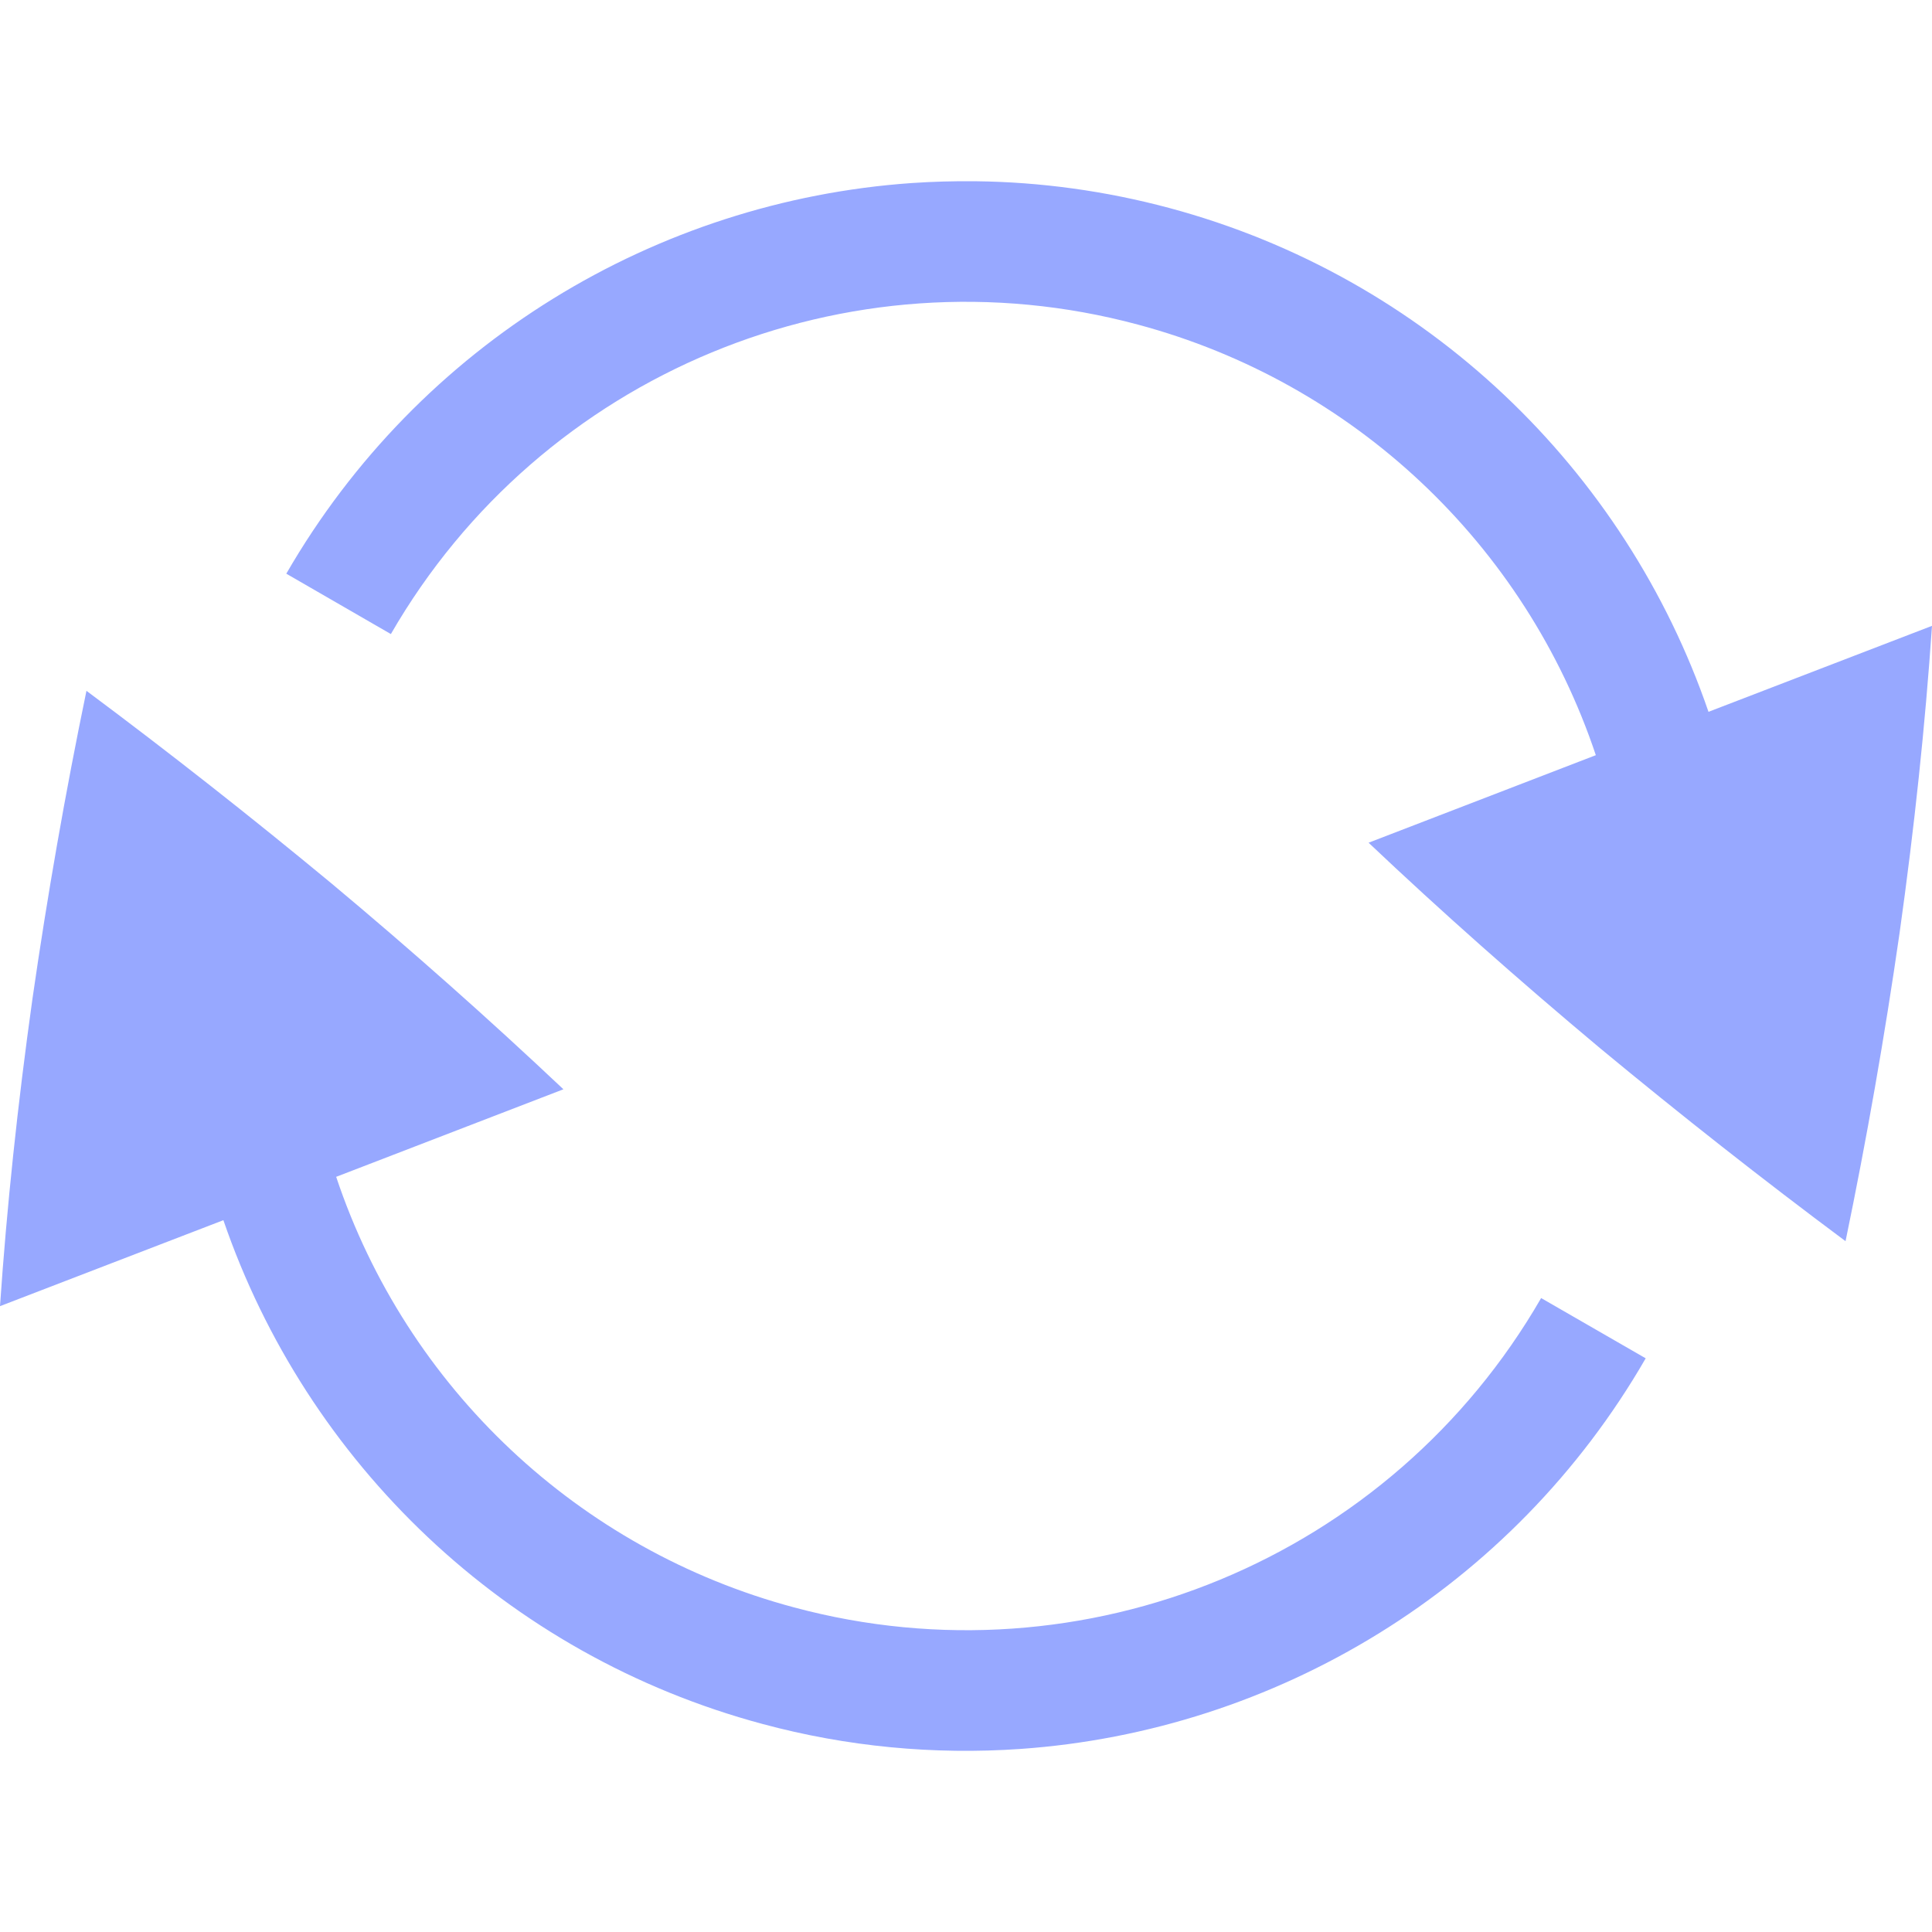 <svg xmlns="http://www.w3.org/2000/svg" style="isolation:isolate" width="16" height="16" viewBox="0 0 16 16">
 <path fill="#97a8ff" d="M 8.079 1.501 C 7.902 1.499 7.725 1.504 7.549 1.516 L 7.549 1.516 C 5.437 1.664 3.473 2.842 2.371 4.751 L 3.237 5.251 C 4.481 3.094 7.019 2.042 9.423 2.688 C 11.206 3.165 12.63 4.504 13.216 6.254 L 11.334 6.979 C 11.935 7.548 12.576 8.116 13.255 8.684 C 13.918 9.233 14.594 9.765 15.284 10.279 C 15.459 9.434 15.608 8.584 15.731 7.73 C 15.854 6.854 15.944 6.004 16 5.183 L 14.149 5.895 C 13.461 3.89 11.815 2.294 9.682 1.722 C 9.159 1.582 8.62 1.507 8.079 1.501 L 8.079 1.501 Z M 0.716 5.721 C 0.541 6.566 0.392 7.416 0.269 8.27 C 0.146 9.147 0.056 9.996 0 10.817 L 1.85 10.105 C 2.538 12.11 4.185 13.707 6.318 14.278 C 7.012 14.465 7.733 14.534 8.451 14.484 C 10.562 14.336 12.527 13.159 13.629 11.249 L 12.763 10.75 C 11.519 12.907 8.981 13.958 6.577 13.312 C 4.794 12.836 3.369 11.496 2.784 9.746 L 4.666 9.021 C 4.043 8.433 3.402 7.865 2.745 7.316 C 2.082 6.767 1.406 6.235 0.716 5.721 L 0.716 5.721 Z"/>
</svg>
